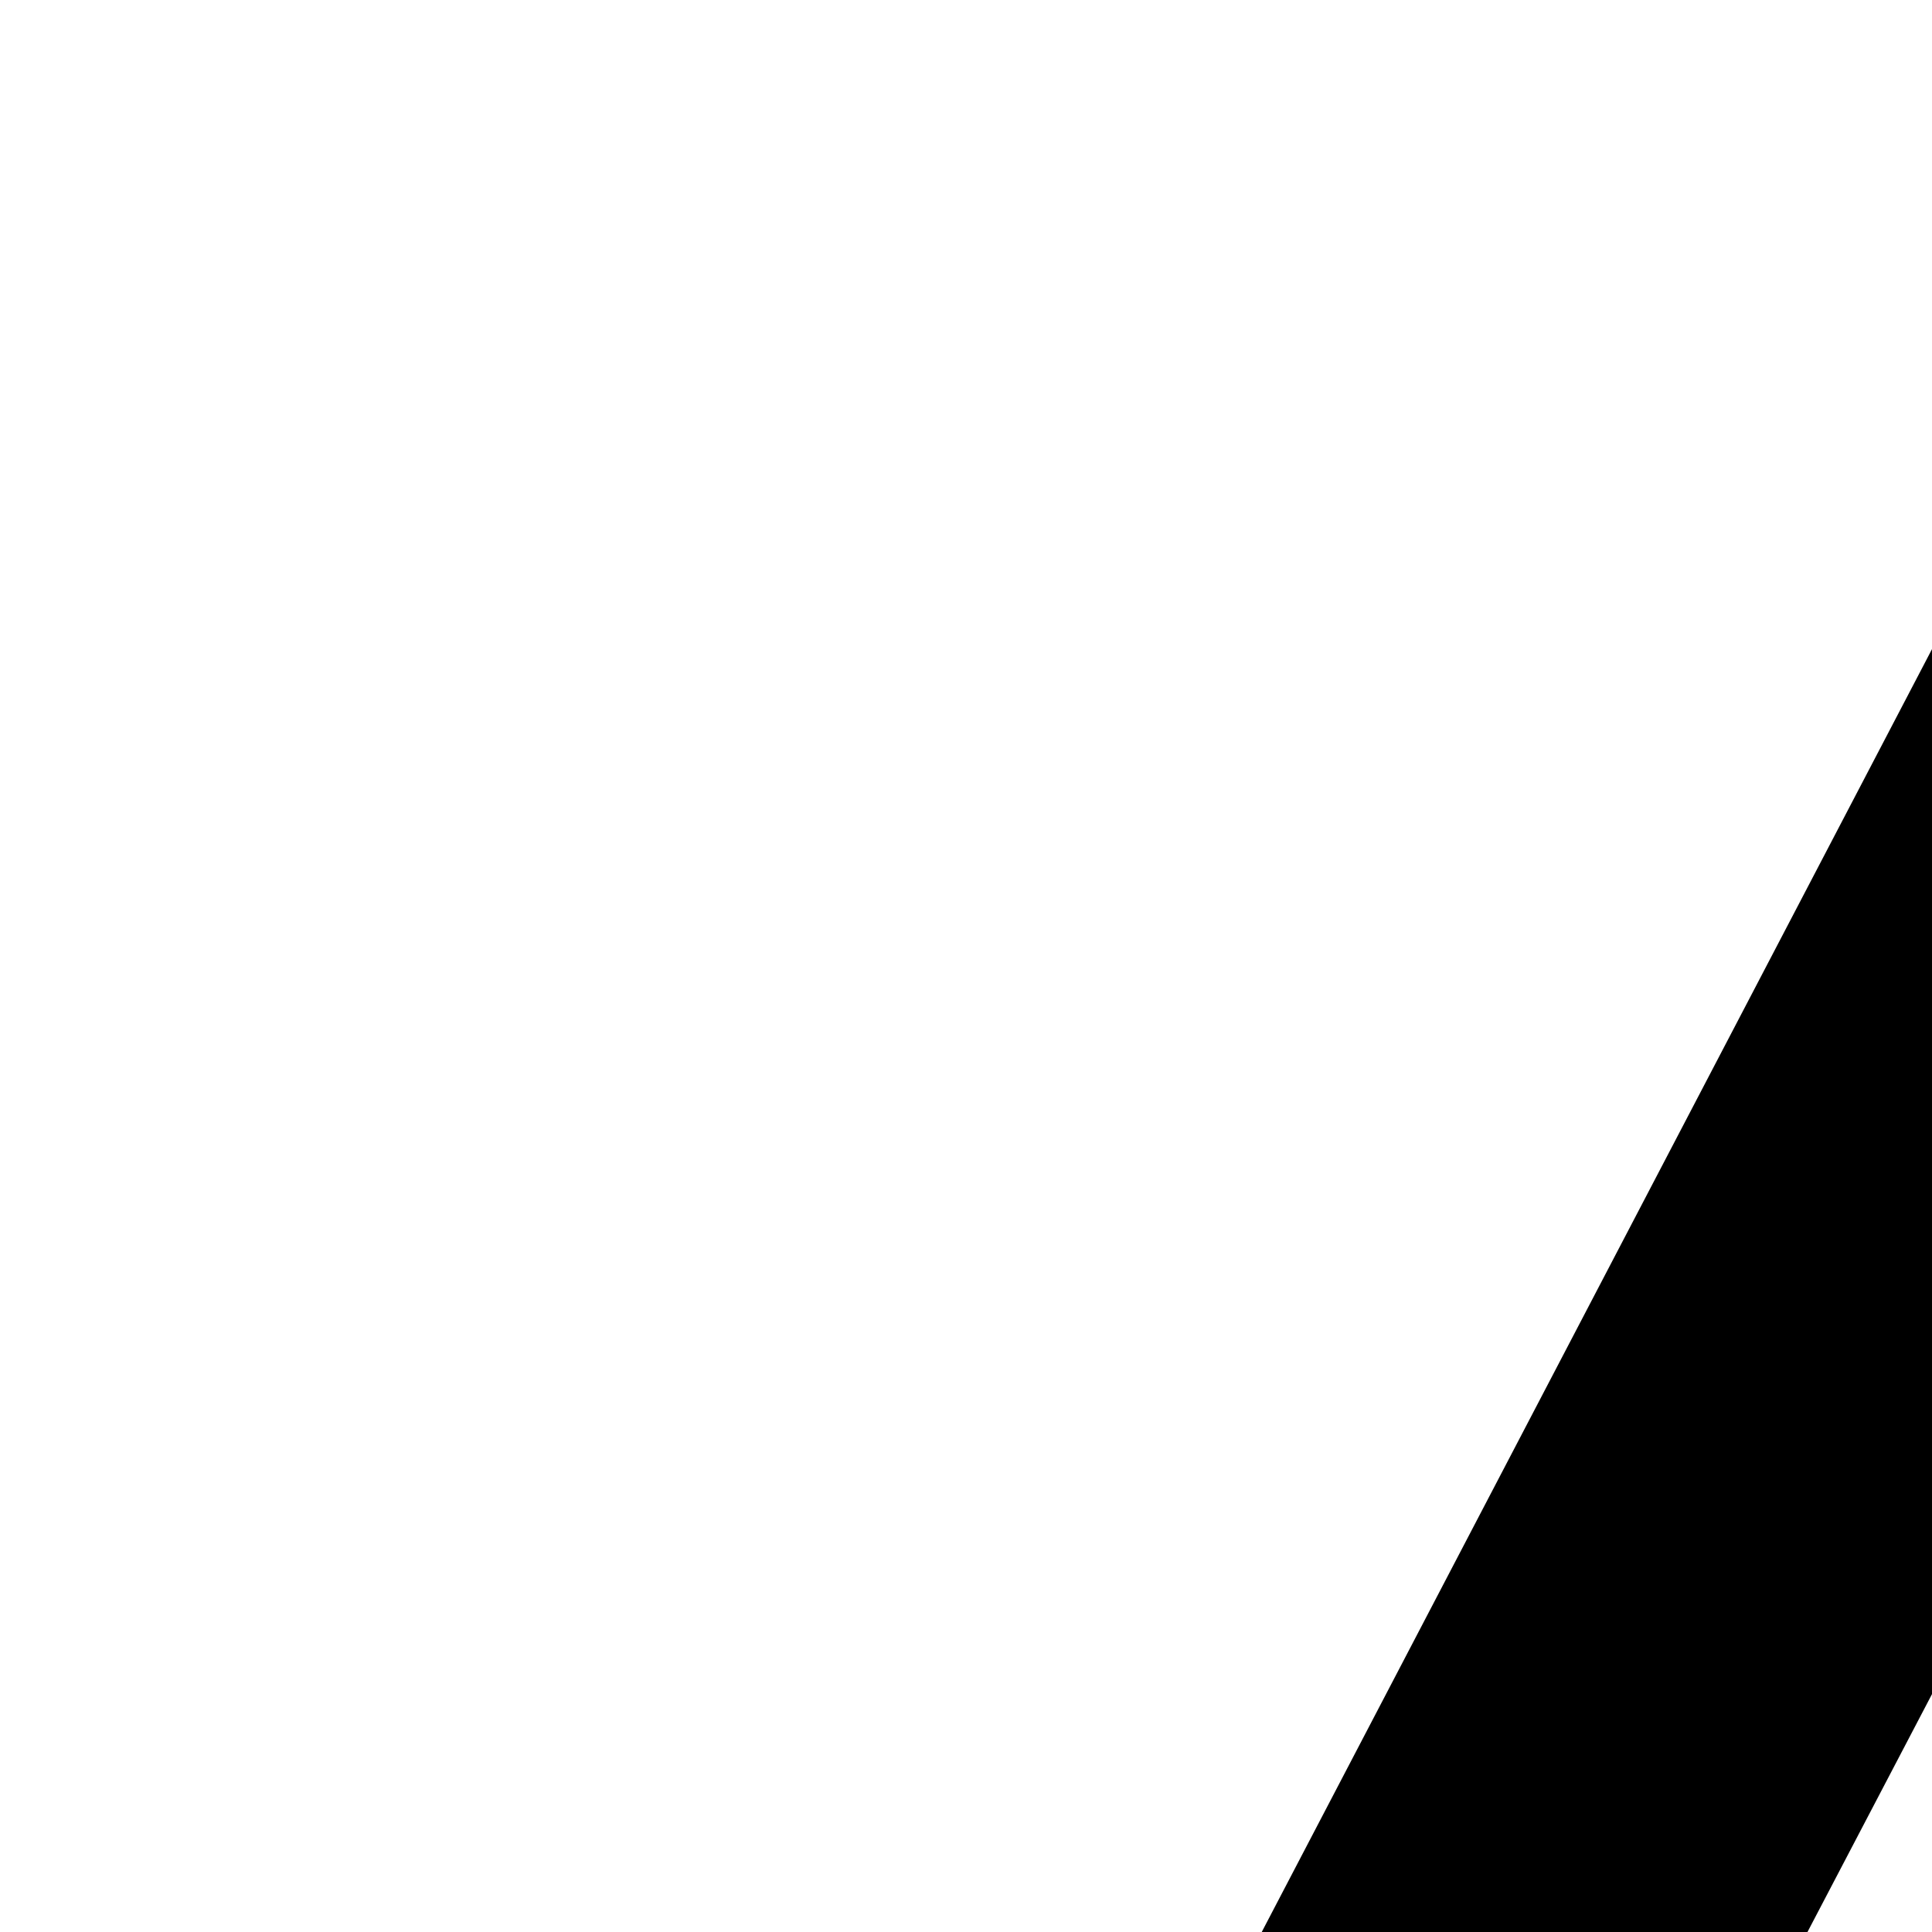 <svg xmlns="http://www.w3.org/2000/svg" version="1.1" viewBox="0 0 512 512" fill="currentColor"><path fill="currentColor" d="M821 768h568L313 1792H56l304-640H0L535 128h612zm-559 896l807-768H613l325-640H613l-402 768h351l-304 640zM2048 640h-256v640h256v640h-640v-640h256v-256h-384l128-128h256V640h-256V0h640zm-128 768h-384v384h384zm-384-896h384V128h-384z"/></svg>